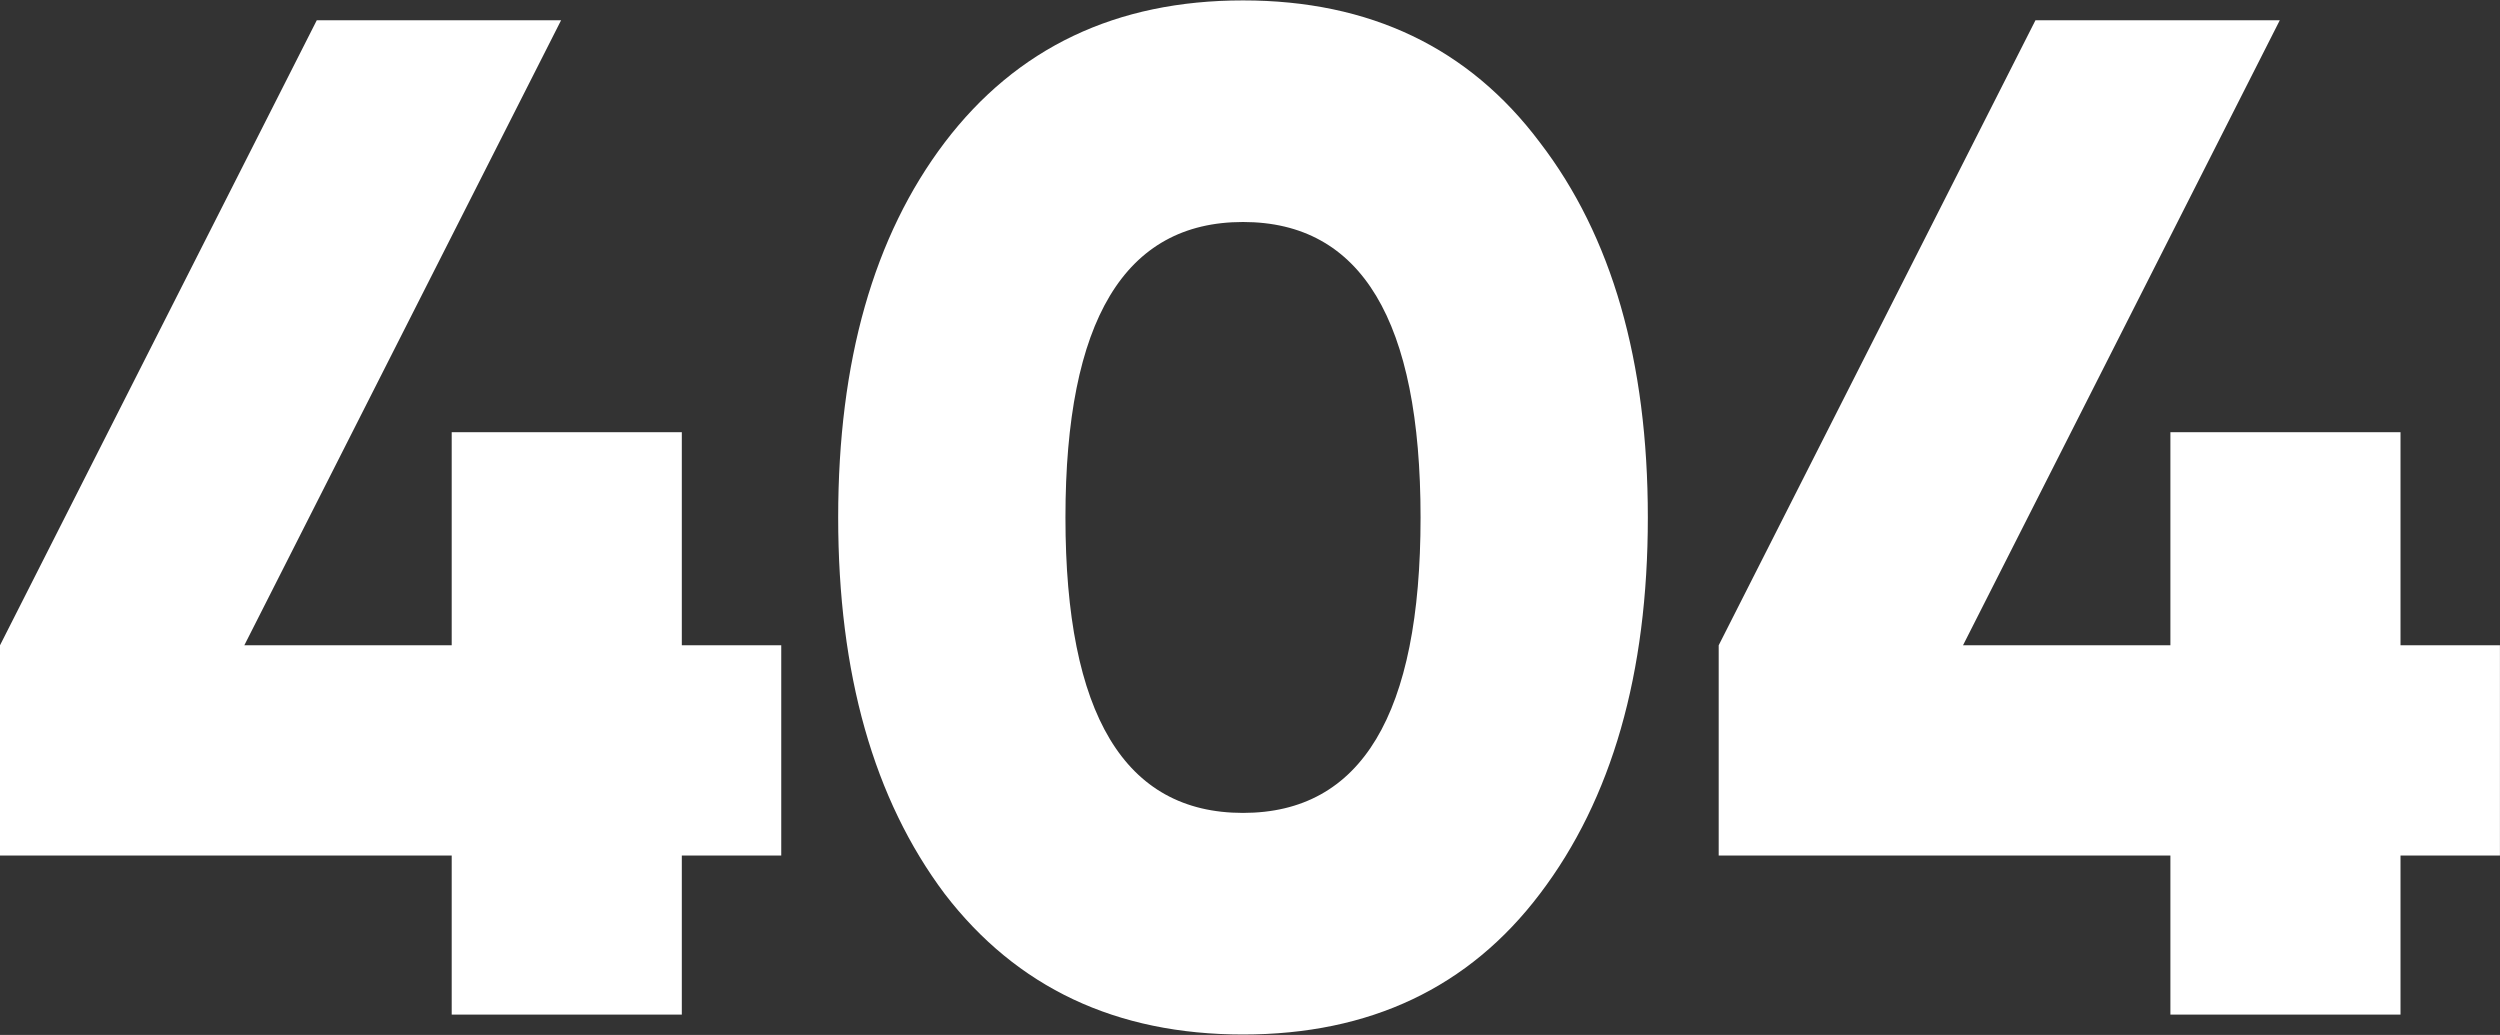 <svg width="616" height="255" viewBox="0 0 616 255" fill="none" xmlns="http://www.w3.org/2000/svg">
<rect x="0" y="0" width="616" height="255" fill="#333333" stroke="none"/>
<path d="M615.986 159V210.8H591.486V250H534.786V210.8H423.486V159L501.536 5H561.736L483.686 159H534.786V106.5H591.486V159H615.986Z" fill="white"/>
<path d="M379.427 220.25C361.927 243.35 337.544 254.9 306.277 254.9C275.011 254.9 250.511 243.35 232.777 220.25C215.277 196.917 206.527 166 206.527 127.5C206.527 89 215.277 58.2 232.777 35.1C250.511 11.767 275.011 0.1 306.277 0.1C337.544 0.1 361.927 11.767 379.427 35.1C397.161 58.2 406.027 89 406.027 127.5C406.027 166 397.161 196.917 379.427 220.25ZM262.527 127.5C262.527 176.033 277.111 200.3 306.277 200.3C335.444 200.3 350.027 176.033 350.027 127.5C350.027 78.967 335.444 54.7 306.277 54.7C277.111 54.7 262.527 78.967 262.527 127.5Z" fill="white"/>
<path d="M192.5 159V210.8H168V250H111.3V210.8H0V159L78.05 5H138.25L60.2 159H111.3V106.5H168V159H192.5Z" fill="white"/>
</svg>
